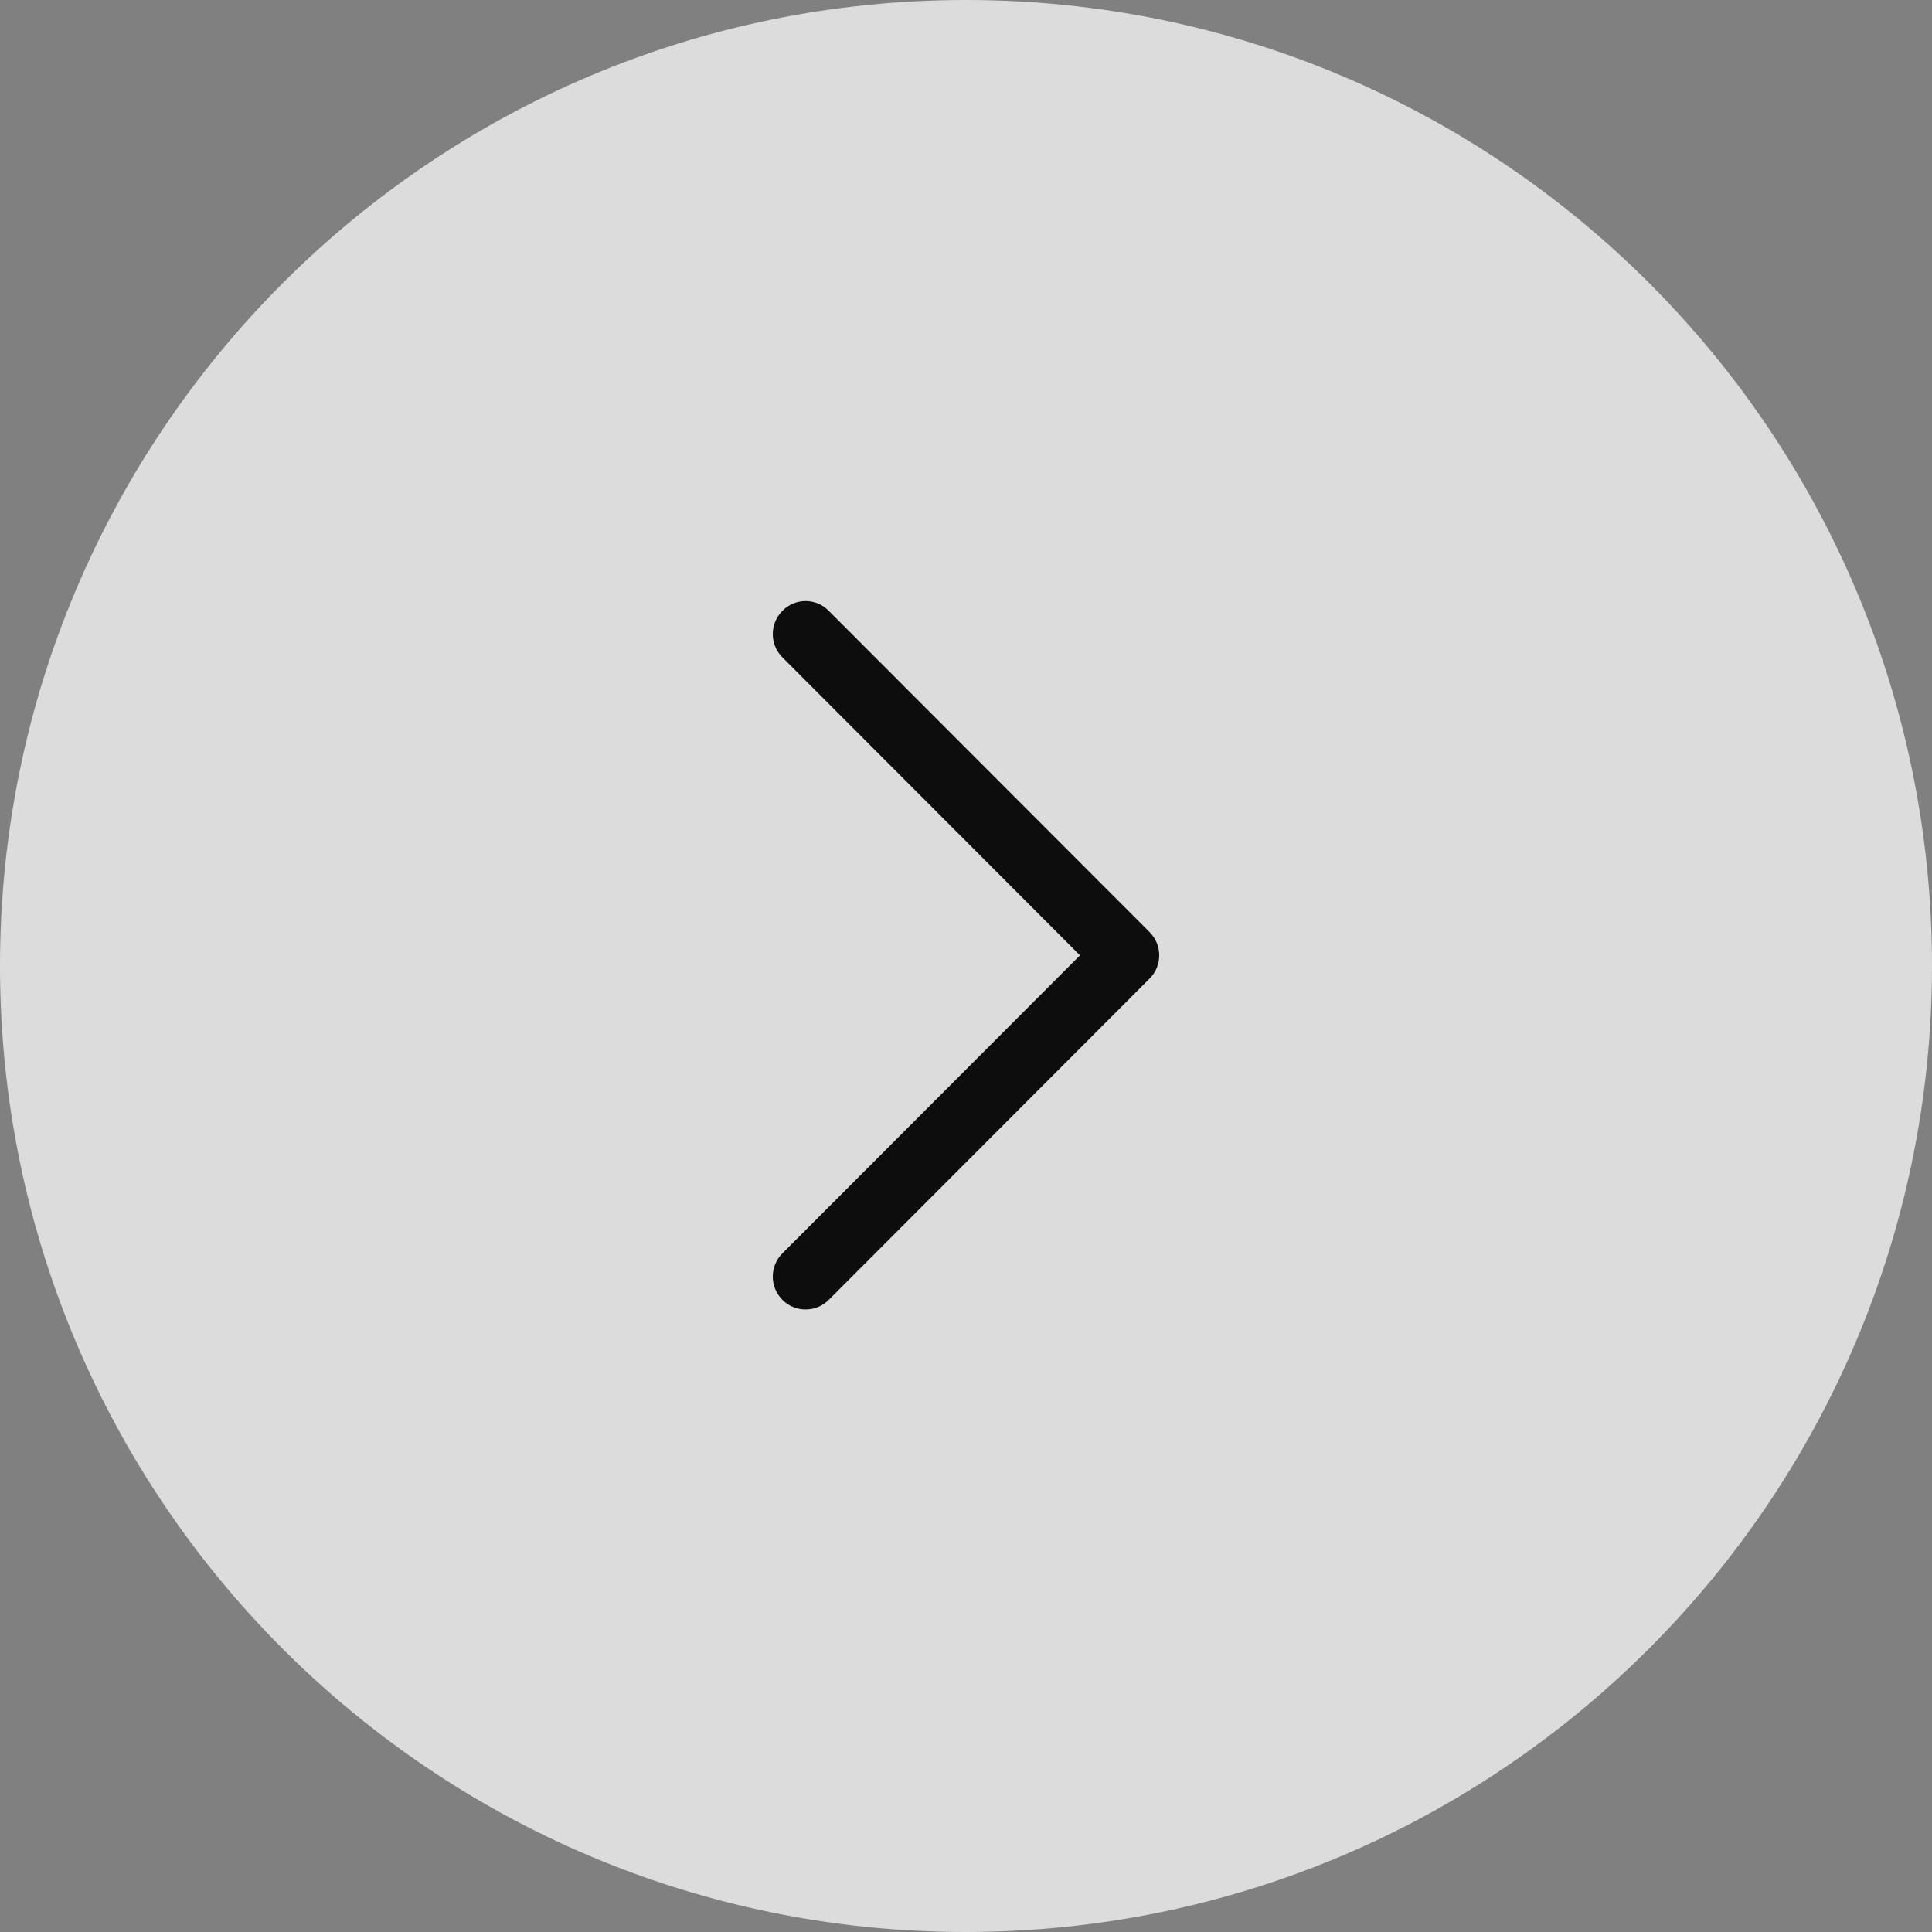 <?xml version="1.0" encoding="UTF-8"?>
<svg width="30px" height="30px" viewBox="0 0 30 30" version="1.1" xmlns="http://www.w3.org/2000/svg" xmlns:xlink="http://www.w3.org/1999/xlink">
    <rect x="0" y="0" width="30" height="30" fill="#808080" stroke="none"/>
    <!-- Generator: Sketch 52.5 (67469) - http://www.bohemiancoding.com/sketch -->
    <g id="homepage" stroke="none" stroke-width="1" fill="none" fill-rule="evenodd" opacity="0.9">
        <g id="User-Account(1200)-" transform="translate(-1136, -810)">
            <g id="arrow-copy-2" transform="translate(1136, 810)">
                <path d="M15,30 C6.716,30 1.01636601e-15,23.284 0,15 C-1.01636601e-15,6.716 6.716,1.52454902e-15 15,0 C23.284,-1.51513823e-15 30,6.716 30,15 C29.993,23.281 23.281,29.993 15,30 Z" id="Shape" fill="#FFFFFF" opacity="0.8"></path>
                <path d="M12.509,20.333 C12.374,20.334 12.244,20.28 12.149,20.184 C11.95,19.984 11.95,19.662 12.149,19.462 L16.77,14.835 L12.149,10.207 C11.95,10.008 11.95,9.685 12.149,9.485 C12.244,9.388 12.374,9.333 12.509,9.333 C12.645,9.333 12.775,9.388 12.869,9.485 L17.851,14.474 C18.05,14.673 18.05,14.996 17.851,15.195 L12.869,20.184 C12.774,20.28 12.645,20.334 12.509,20.333 Z" id="Shape" fill="#000000" fill-rule="nonzero"></path>
            </g>
        </g>
    </g>
</svg>